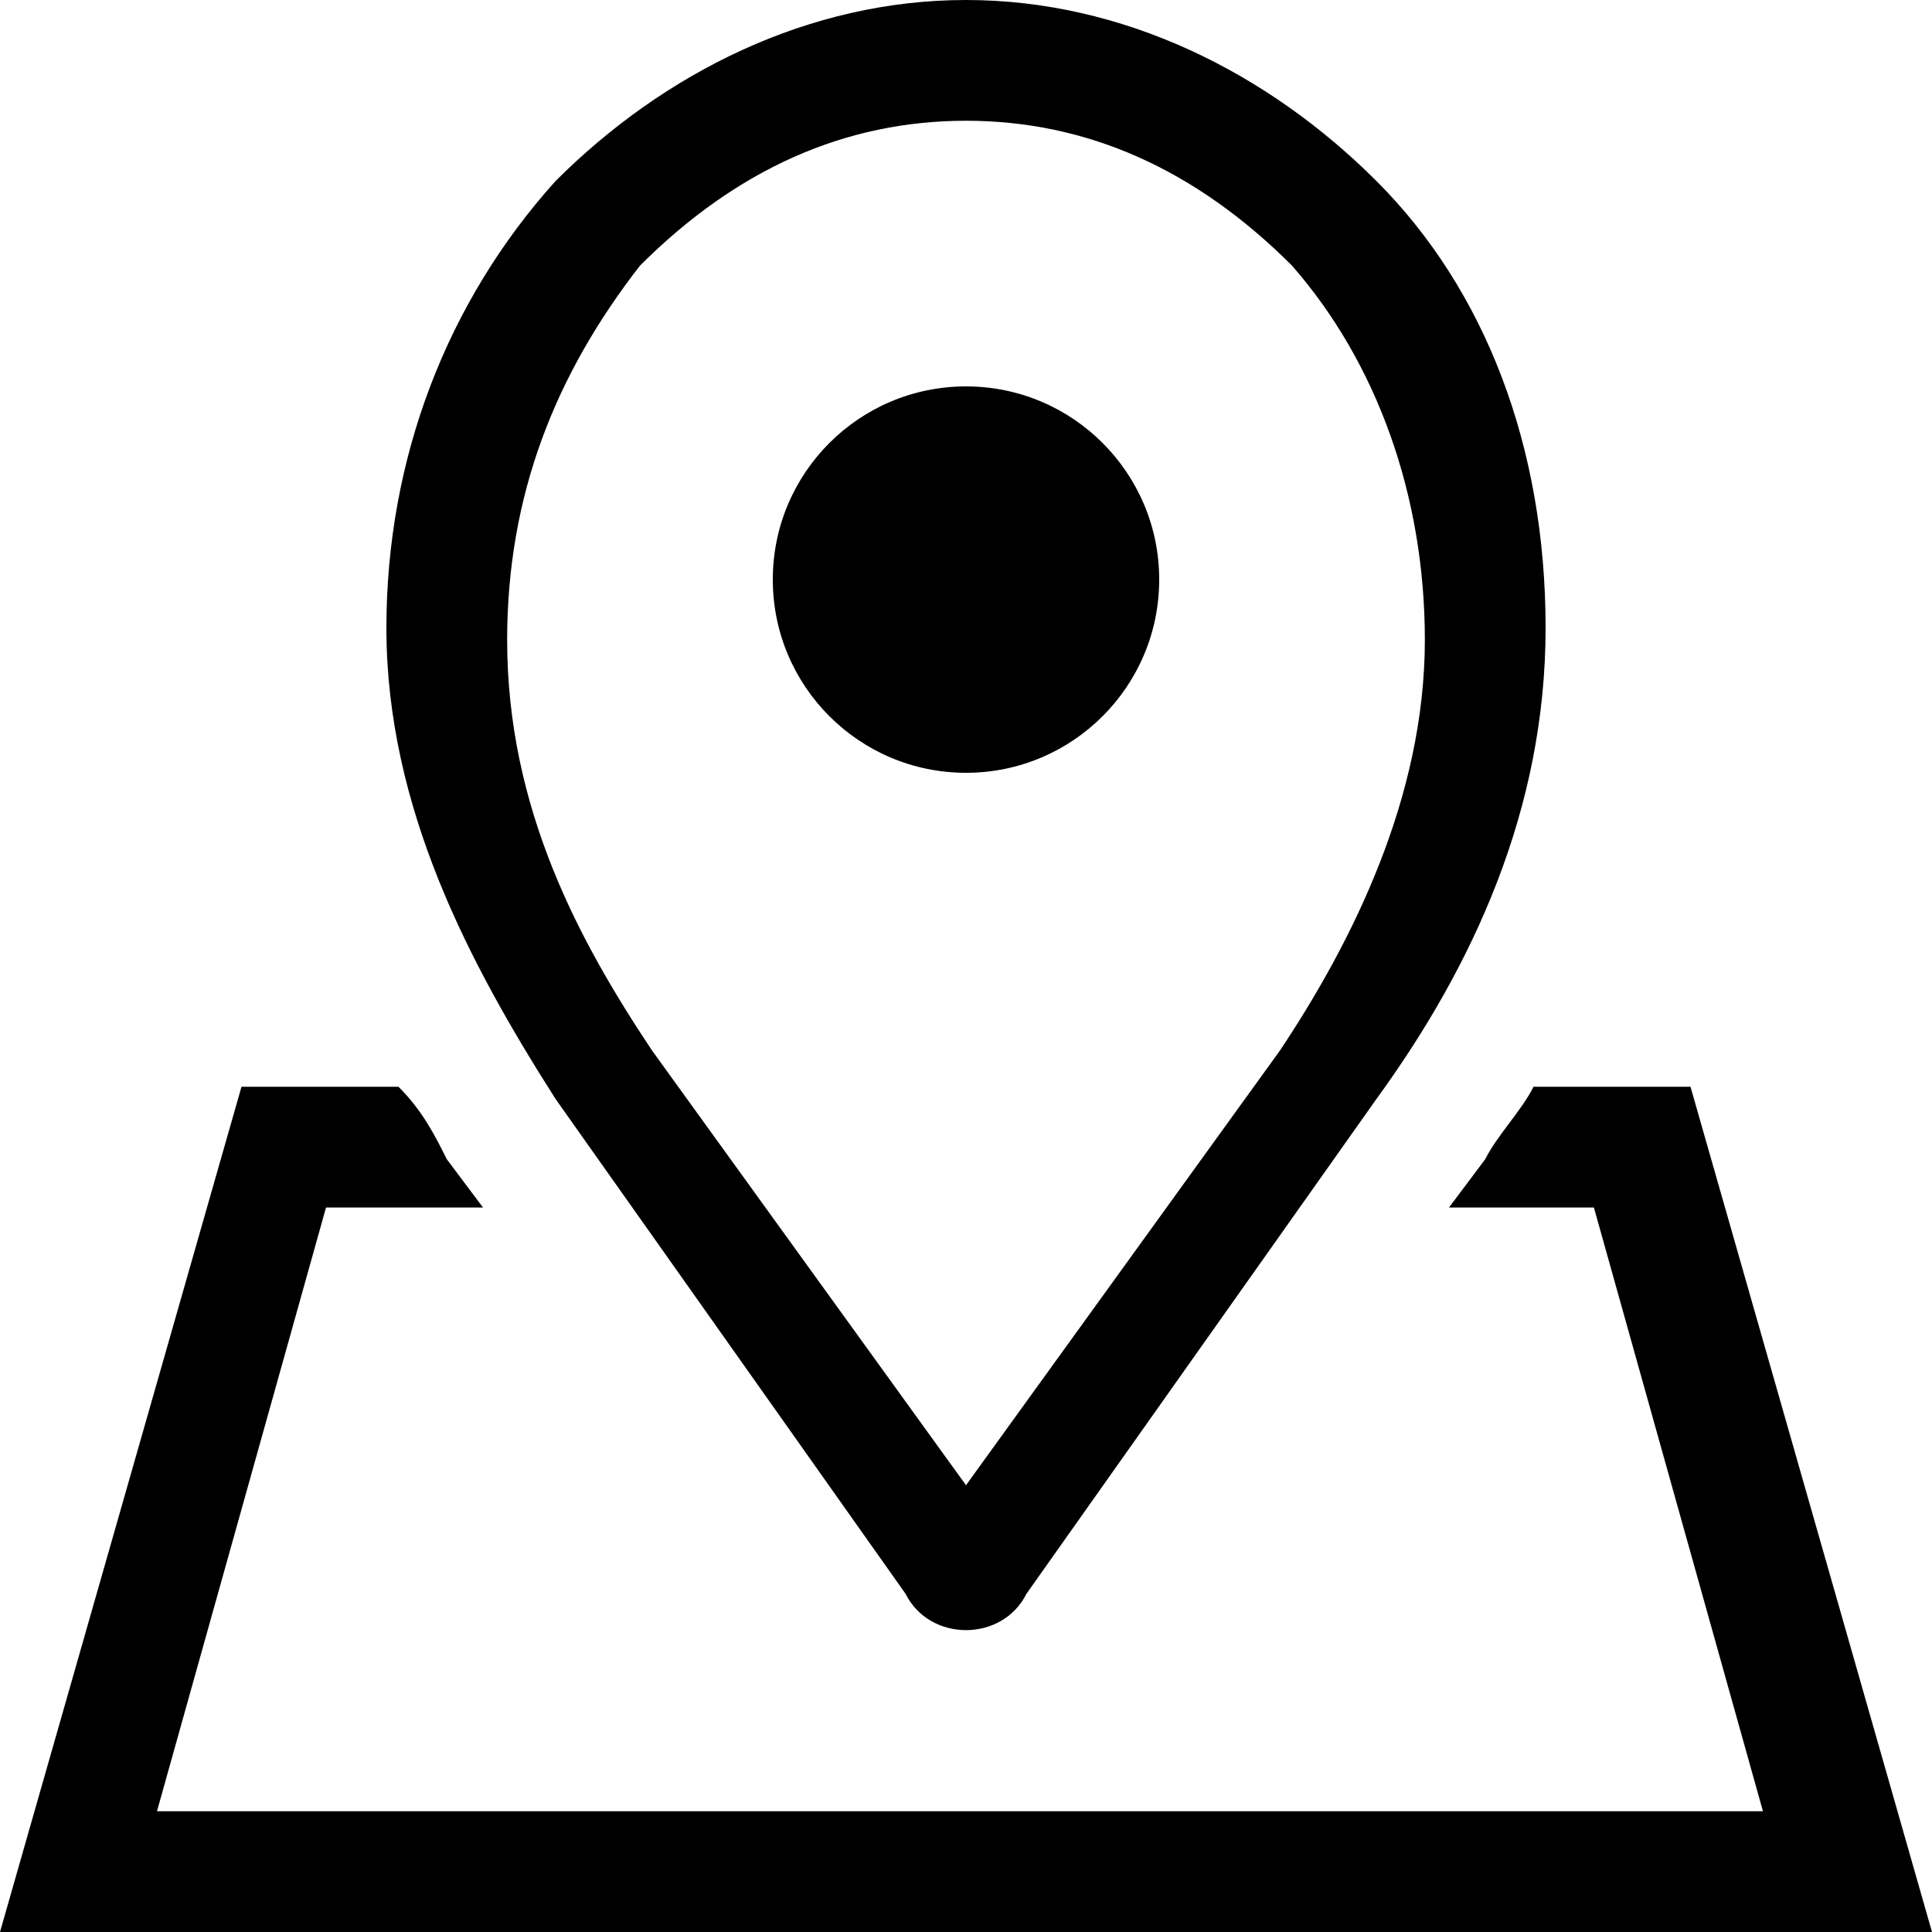 <svg xmlns="http://www.w3.org/2000/svg" height="16" viewBox="0 0 16 16"><path d="M8 1c1 0 1.9.4 2.7 1.2.7.8 1.1 1.9 1.1 3.1 0 1.3-.6 2.5-1.2 3.4L8 12.3 5.4 8.7c-.6-.9-1.2-2-1.2-3.4 0-1.2.4-2.2 1.1-3.1C6.1 1.4 7 1 8 1m0-1C6.7 0 5.5.6 4.6 1.5c-.9 1-1.4 2.3-1.4 3.7 0 1.5.7 2.8 1.4 3.9l2.9 4.1c.1.2.3.3.5.3s.4-.1.5-.3l2.9-4.1c.8-1.1 1.4-2.4 1.4-3.9s-.5-2.8-1.4-3.7C10.5.6 9.3 0 8 0z"/><circle cx="8" cy="4.8" r="1.6"/><path d="M14 9h-1.3c-.1.2-.3.4-.4.6l-.3.4h1.2l1.4 5H1.3l1.4-5H4l-.3-.4c-.1-.2-.2-.4-.4-.6H2l-2 7h16l-2-7z"/></svg>